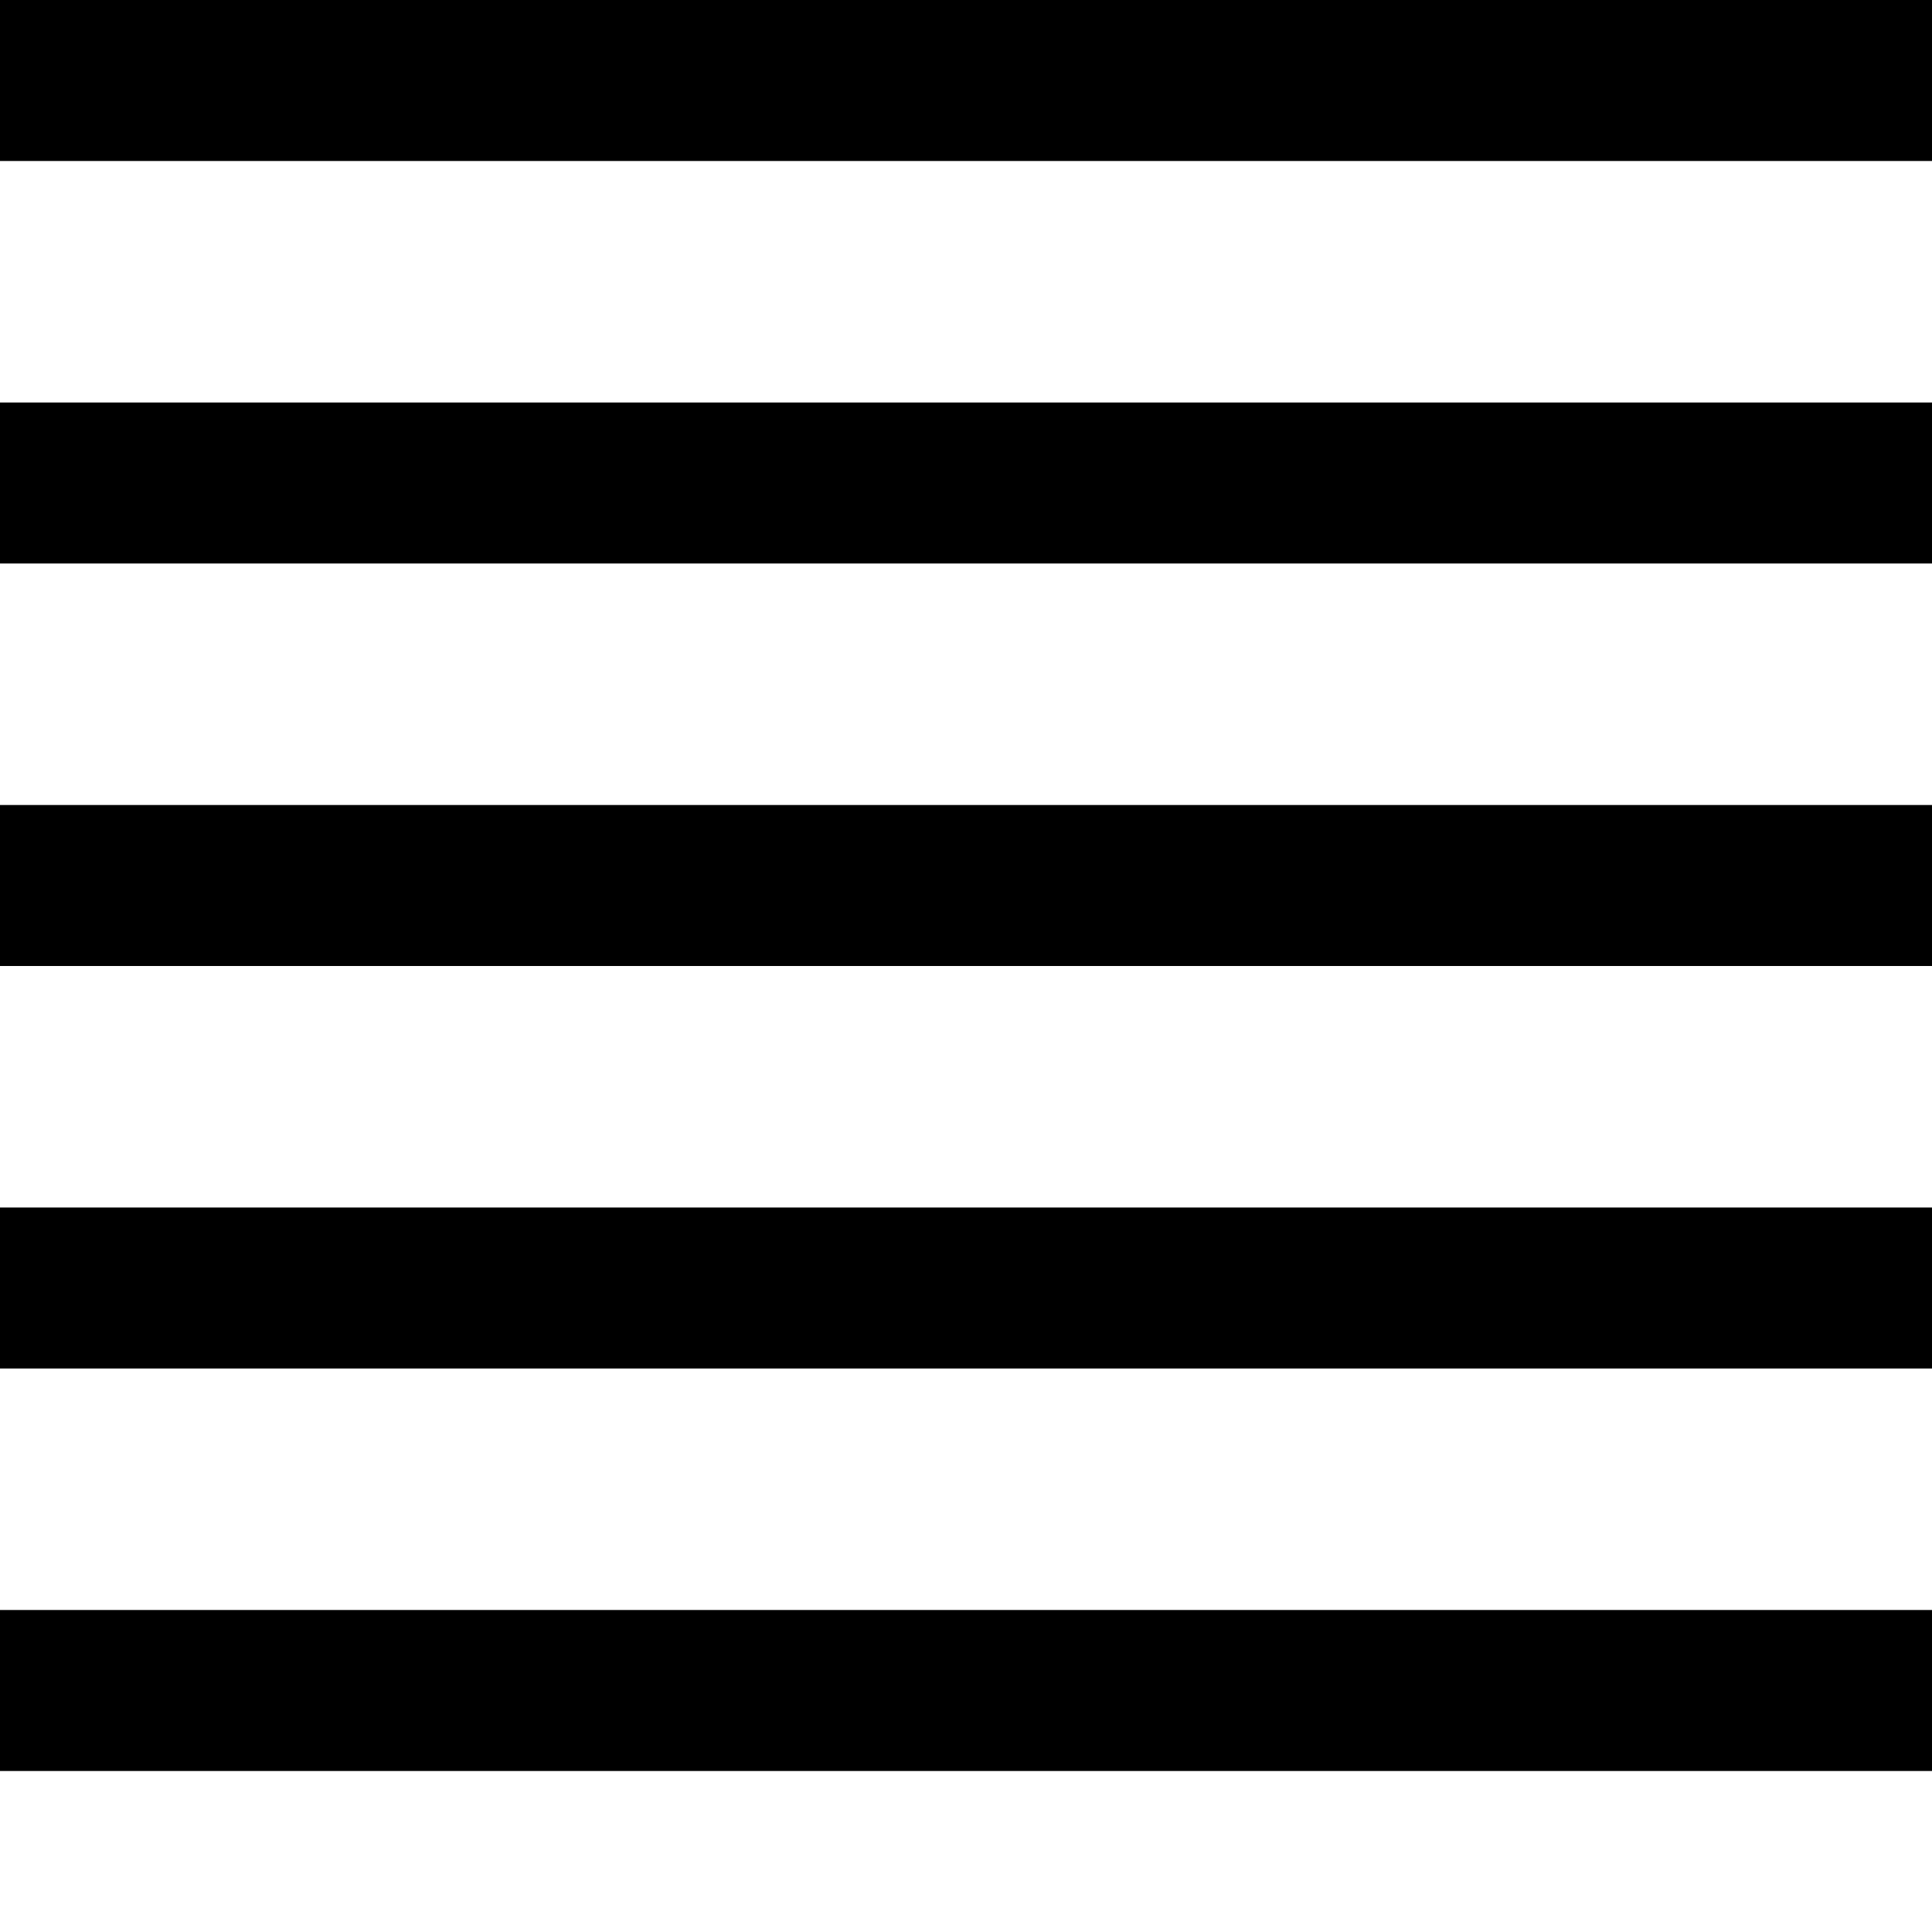 <svg xmlns="http://www.w3.org/2000/svg"
     viewBox="0 0 1536 1536"
     version="1.1"
     baseProfile="full">
    <rect y="1280"
          x="0"
          height="128"
          width="1536"/>
    <rect y="960"
          x="0"
          height="128"
          width="1536"/>
    <rect y="640"
          x="0"
          height="128"
          width="1536"/>
    <rect y="320"
          x="0"
          height="128"
          width="1536"/>
    <rect y="0"
          x="0"
          height="128"
          width="1536"/>
</svg>
